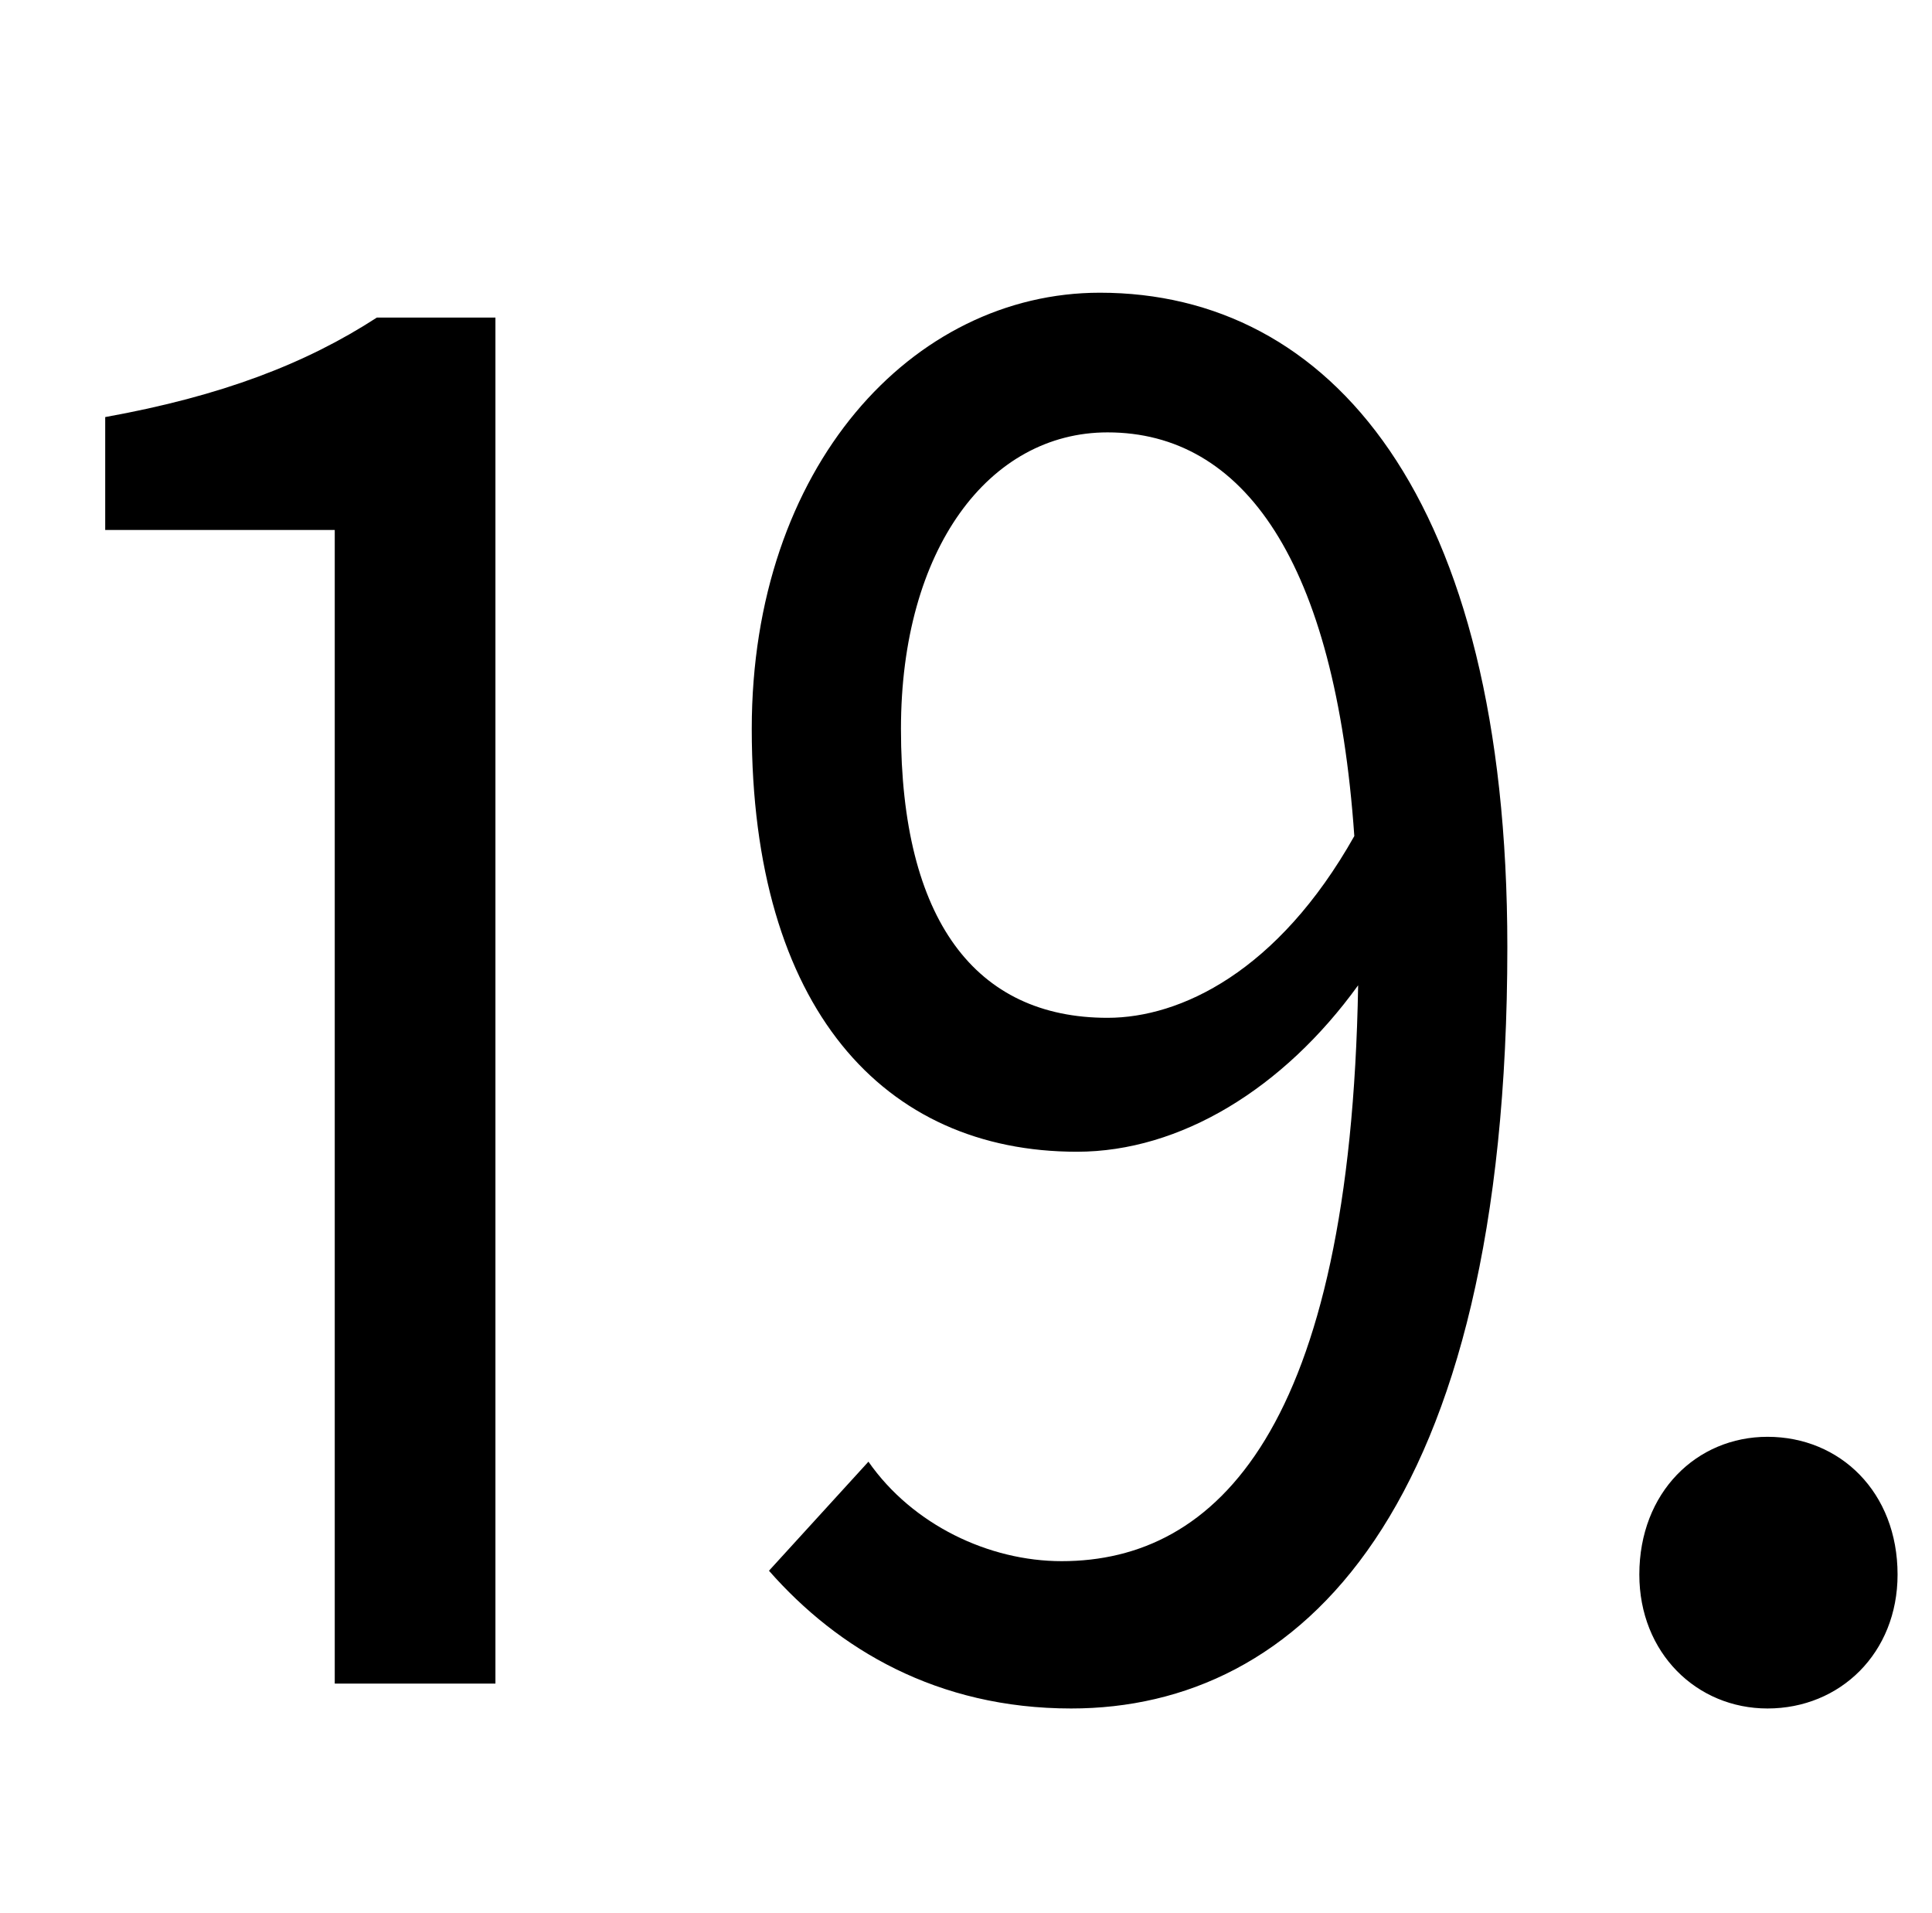 <?xml version="1.0" standalone="no"?>
<!DOCTYPE svg PUBLIC "-//W3C//DTD SVG 1.1//EN" "http://www.w3.org/Graphics/SVG/1.1/DTD/svg11.dtd" >
<svg xmlns="http://www.w3.org/2000/svg" xmlns:xlink="http://www.w3.org/1999/xlink" version="1.1" viewBox="-10 0 1010 1000">
   <path fill="currentColor"
d="M45 277v-59c61 -11 105 -28 142 -52h62v714h-84v-603h-120zM569 532c38 0 89 -24 129 -95c-10 -144 -58 -211 -129 -211c-62 0 -108 61 -108 155c0 100 39 151 108 151zM392 821l52 -57c23 33 63 52 101 52c81 0 151 -69 155 -301c-39 54 -93 87 -147 87
c-101 0 -170 -75 -170 -221c0 -137 84 -228 182 -228c120 0 213 106 213 342c0 296 -109 398 -228 398c-70 0 -122 -31 -158 -72zM914 751c38 0 68 29 68 72c0 41 -30 70 -68 70c-37 0 -67 -29 -67 -70c0 -43 30 -72 67 -72z" />
</svg>
